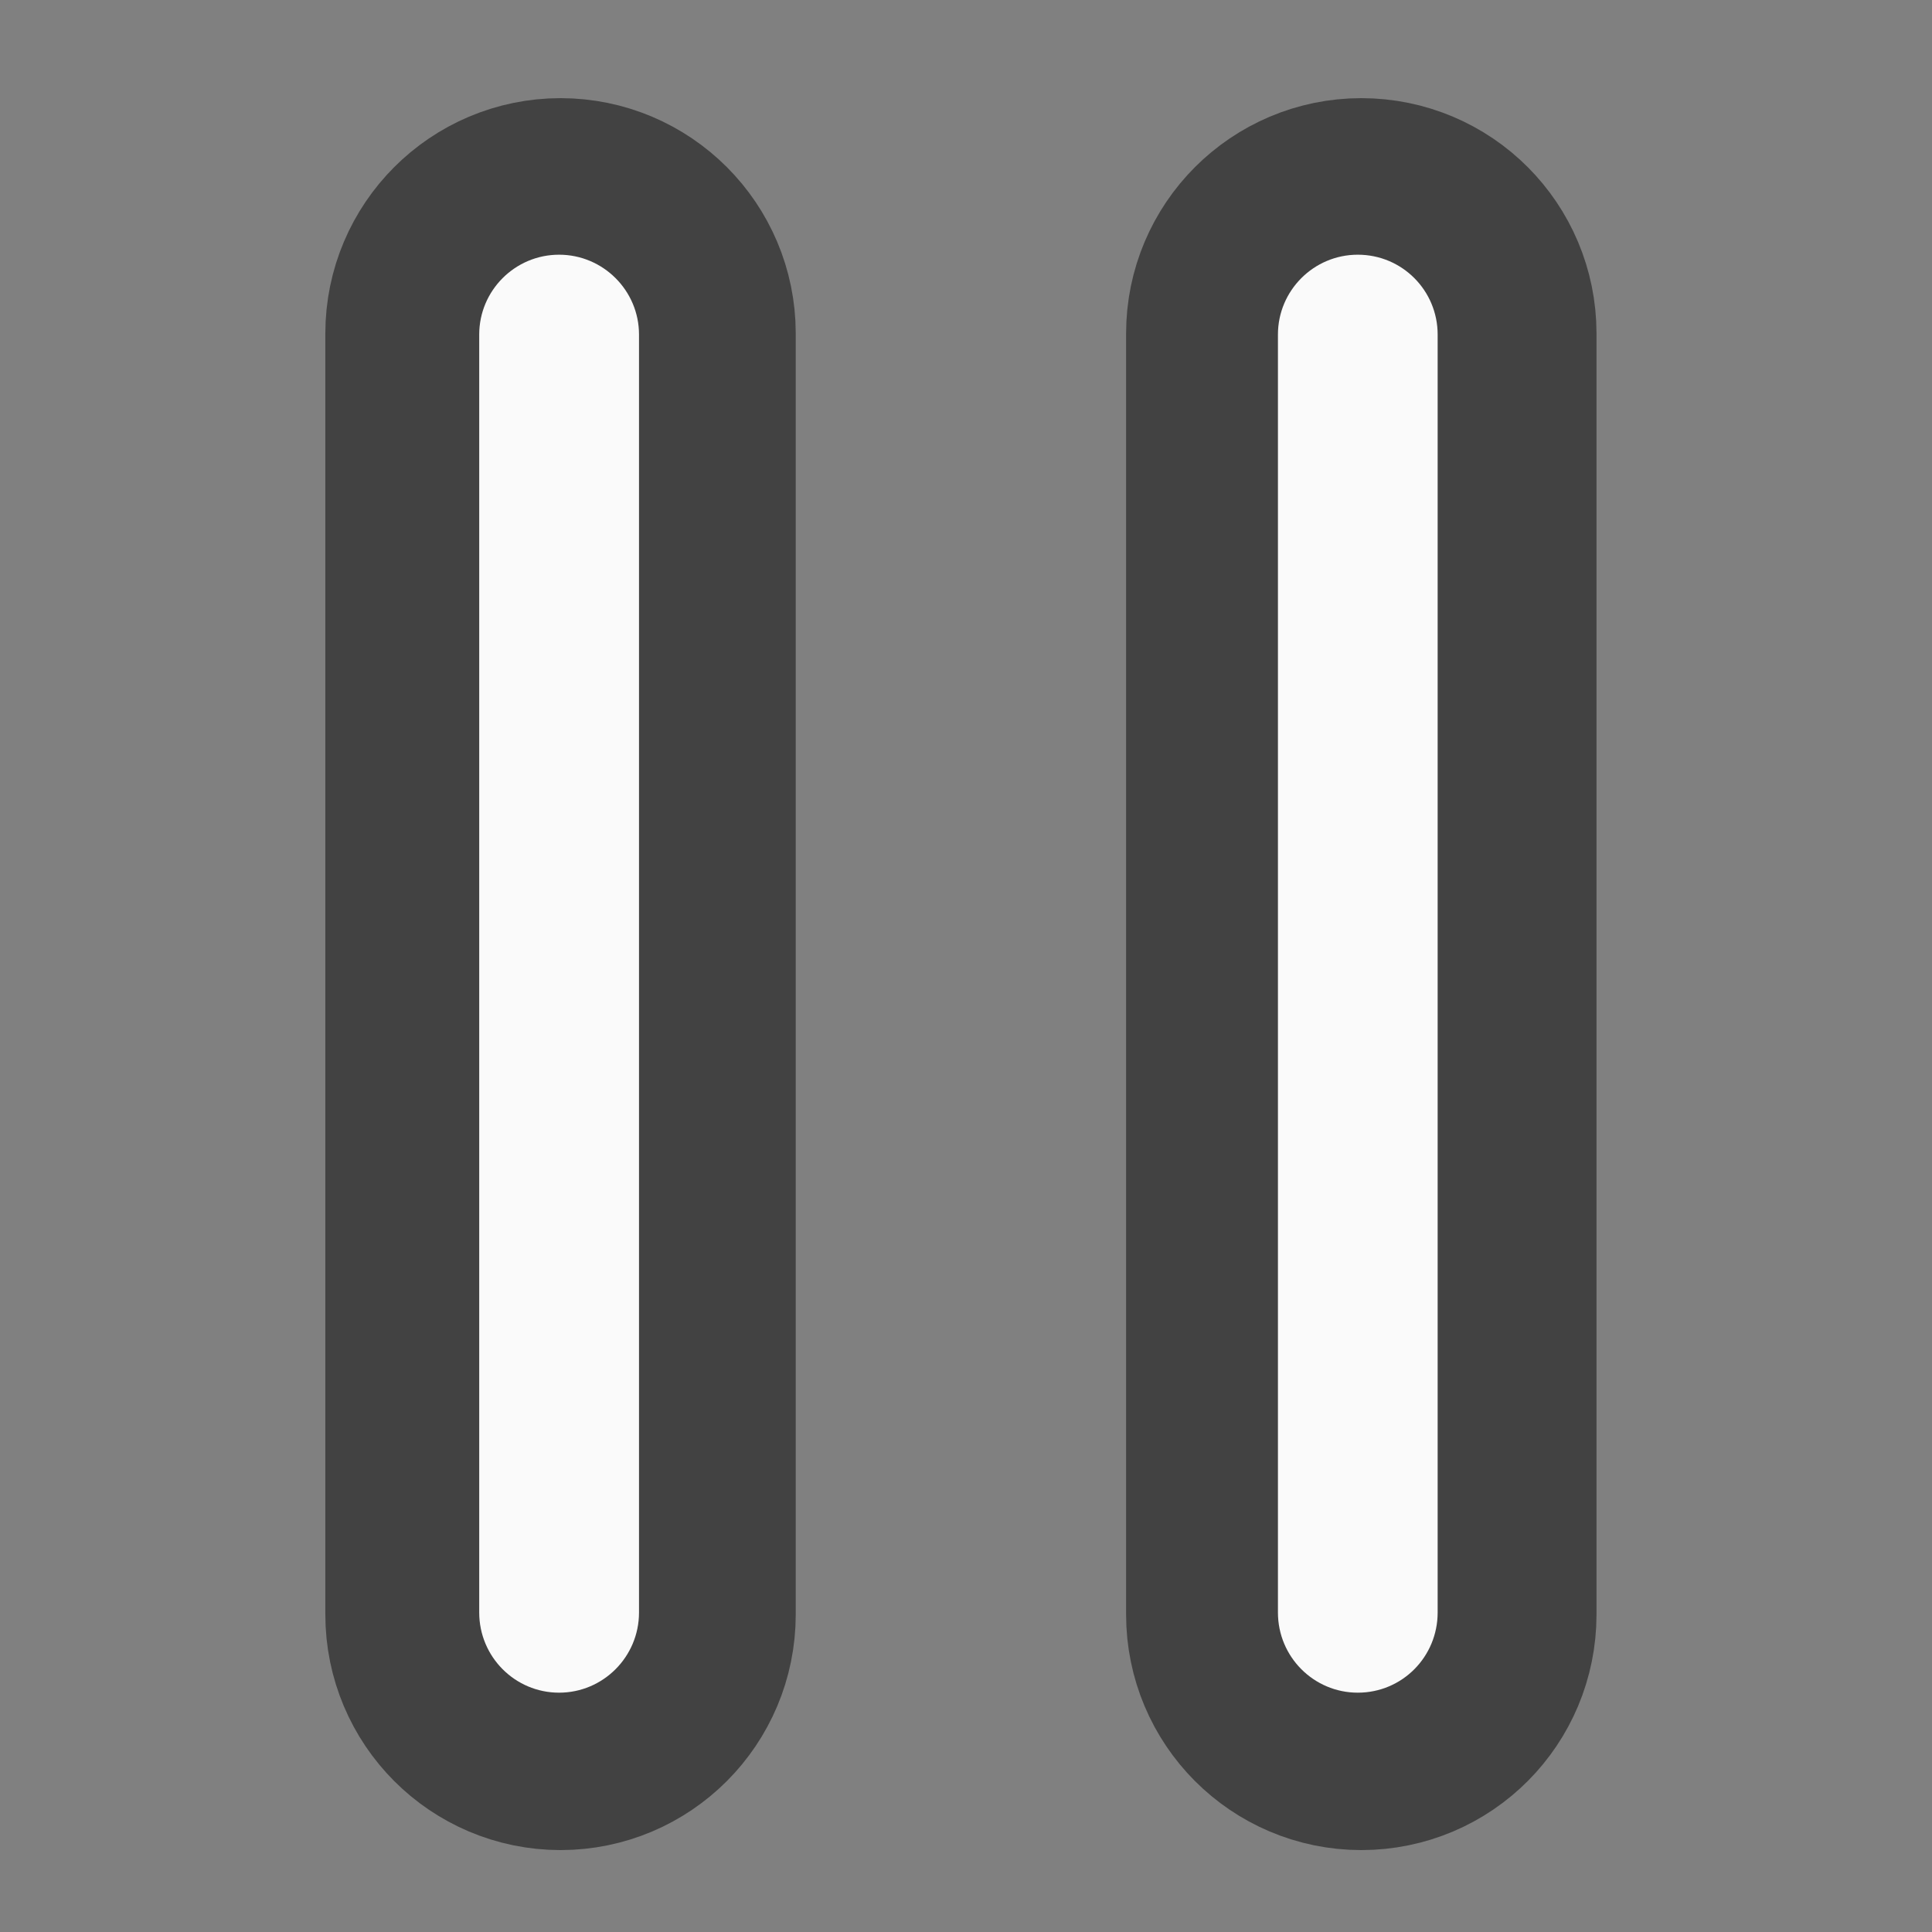 <?xml version="1.0" encoding="UTF-8"?>
<svg xmlns="http://www.w3.org/2000/svg" xmlns:xlink="http://www.w3.org/1999/xlink" width="24px" height="24px" viewBox="0 0 24 24" version="1.1">
<rect x="0" y="0" width="24" height="24" fill="#808080" stroke="none"/>
<g id="surface1">
<path style="fill-rule:nonzero;fill:rgb(98.039%,98.039%,98.039%);fill-opacity:1;stroke-width:82;stroke-linecap:round;stroke-linejoin:round;stroke:rgb(25.882%,25.882%,25.882%);stroke-opacity:1;stroke-miterlimit:4;" d="M 148.153 -147.506 C 159.818 -147.506 169.317 -138.007 169.317 -126.342 L 169.317 212.293 C 169.317 224.041 159.818 233.541 148.153 233.541 C 136.487 233.541 126.988 224.041 126.988 212.293 L 126.988 -126.342 C 126.988 -138.007 136.487 -147.506 148.153 -147.506 Z M 148.153 -147.506 " transform="matrix(0.047,0,0,0.047,0,10.079)"/>
<path style="fill-rule:nonzero;fill:rgb(98.039%,98.039%,98.039%);fill-opacity:1;stroke-width:82;stroke-linecap:round;stroke-linejoin:round;stroke:rgb(25.882%,25.882%,25.882%);stroke-opacity:1;stroke-miterlimit:4;" d="M 359.799 -147.506 C 371.548 -147.506 380.964 -138.007 380.964 -126.342 L 380.964 212.293 C 380.964 224.041 371.548 233.541 359.799 233.541 C 348.133 233.541 338.634 224.041 338.634 212.293 L 338.634 -126.342 C 338.634 -138.007 348.133 -147.506 359.799 -147.506 Z M 359.799 -147.506 " transform="matrix(0.047,0,0,0.047,0,10.079)"/>
<path style=" stroke:none;fill-rule:nonzero;fill:rgb(98.039%,98.039%,98.039%);fill-opacity:1;" d="M 6.945 3.164 C 7.492 3.164 7.938 3.609 7.938 4.156 L 7.938 20.031 C 7.938 20.582 7.492 21.027 6.945 21.027 C 6.398 21.027 5.953 20.582 5.953 20.031 L 5.953 4.156 C 5.953 3.609 6.398 3.164 6.945 3.164 Z M 6.945 3.164 "/>
<path style=" stroke:none;fill-rule:nonzero;fill:rgb(98.039%,98.039%,98.039%);fill-opacity:1;" d="M 16.867 3.164 C 17.418 3.164 17.859 3.609 17.859 4.156 L 17.859 20.031 C 17.859 20.582 17.418 21.027 16.867 21.027 C 16.32 21.027 15.875 20.582 15.875 20.031 L 15.875 4.156 C 15.875 3.609 16.32 3.164 16.867 3.164 Z M 16.867 3.164 "/>
</g>
</svg>
